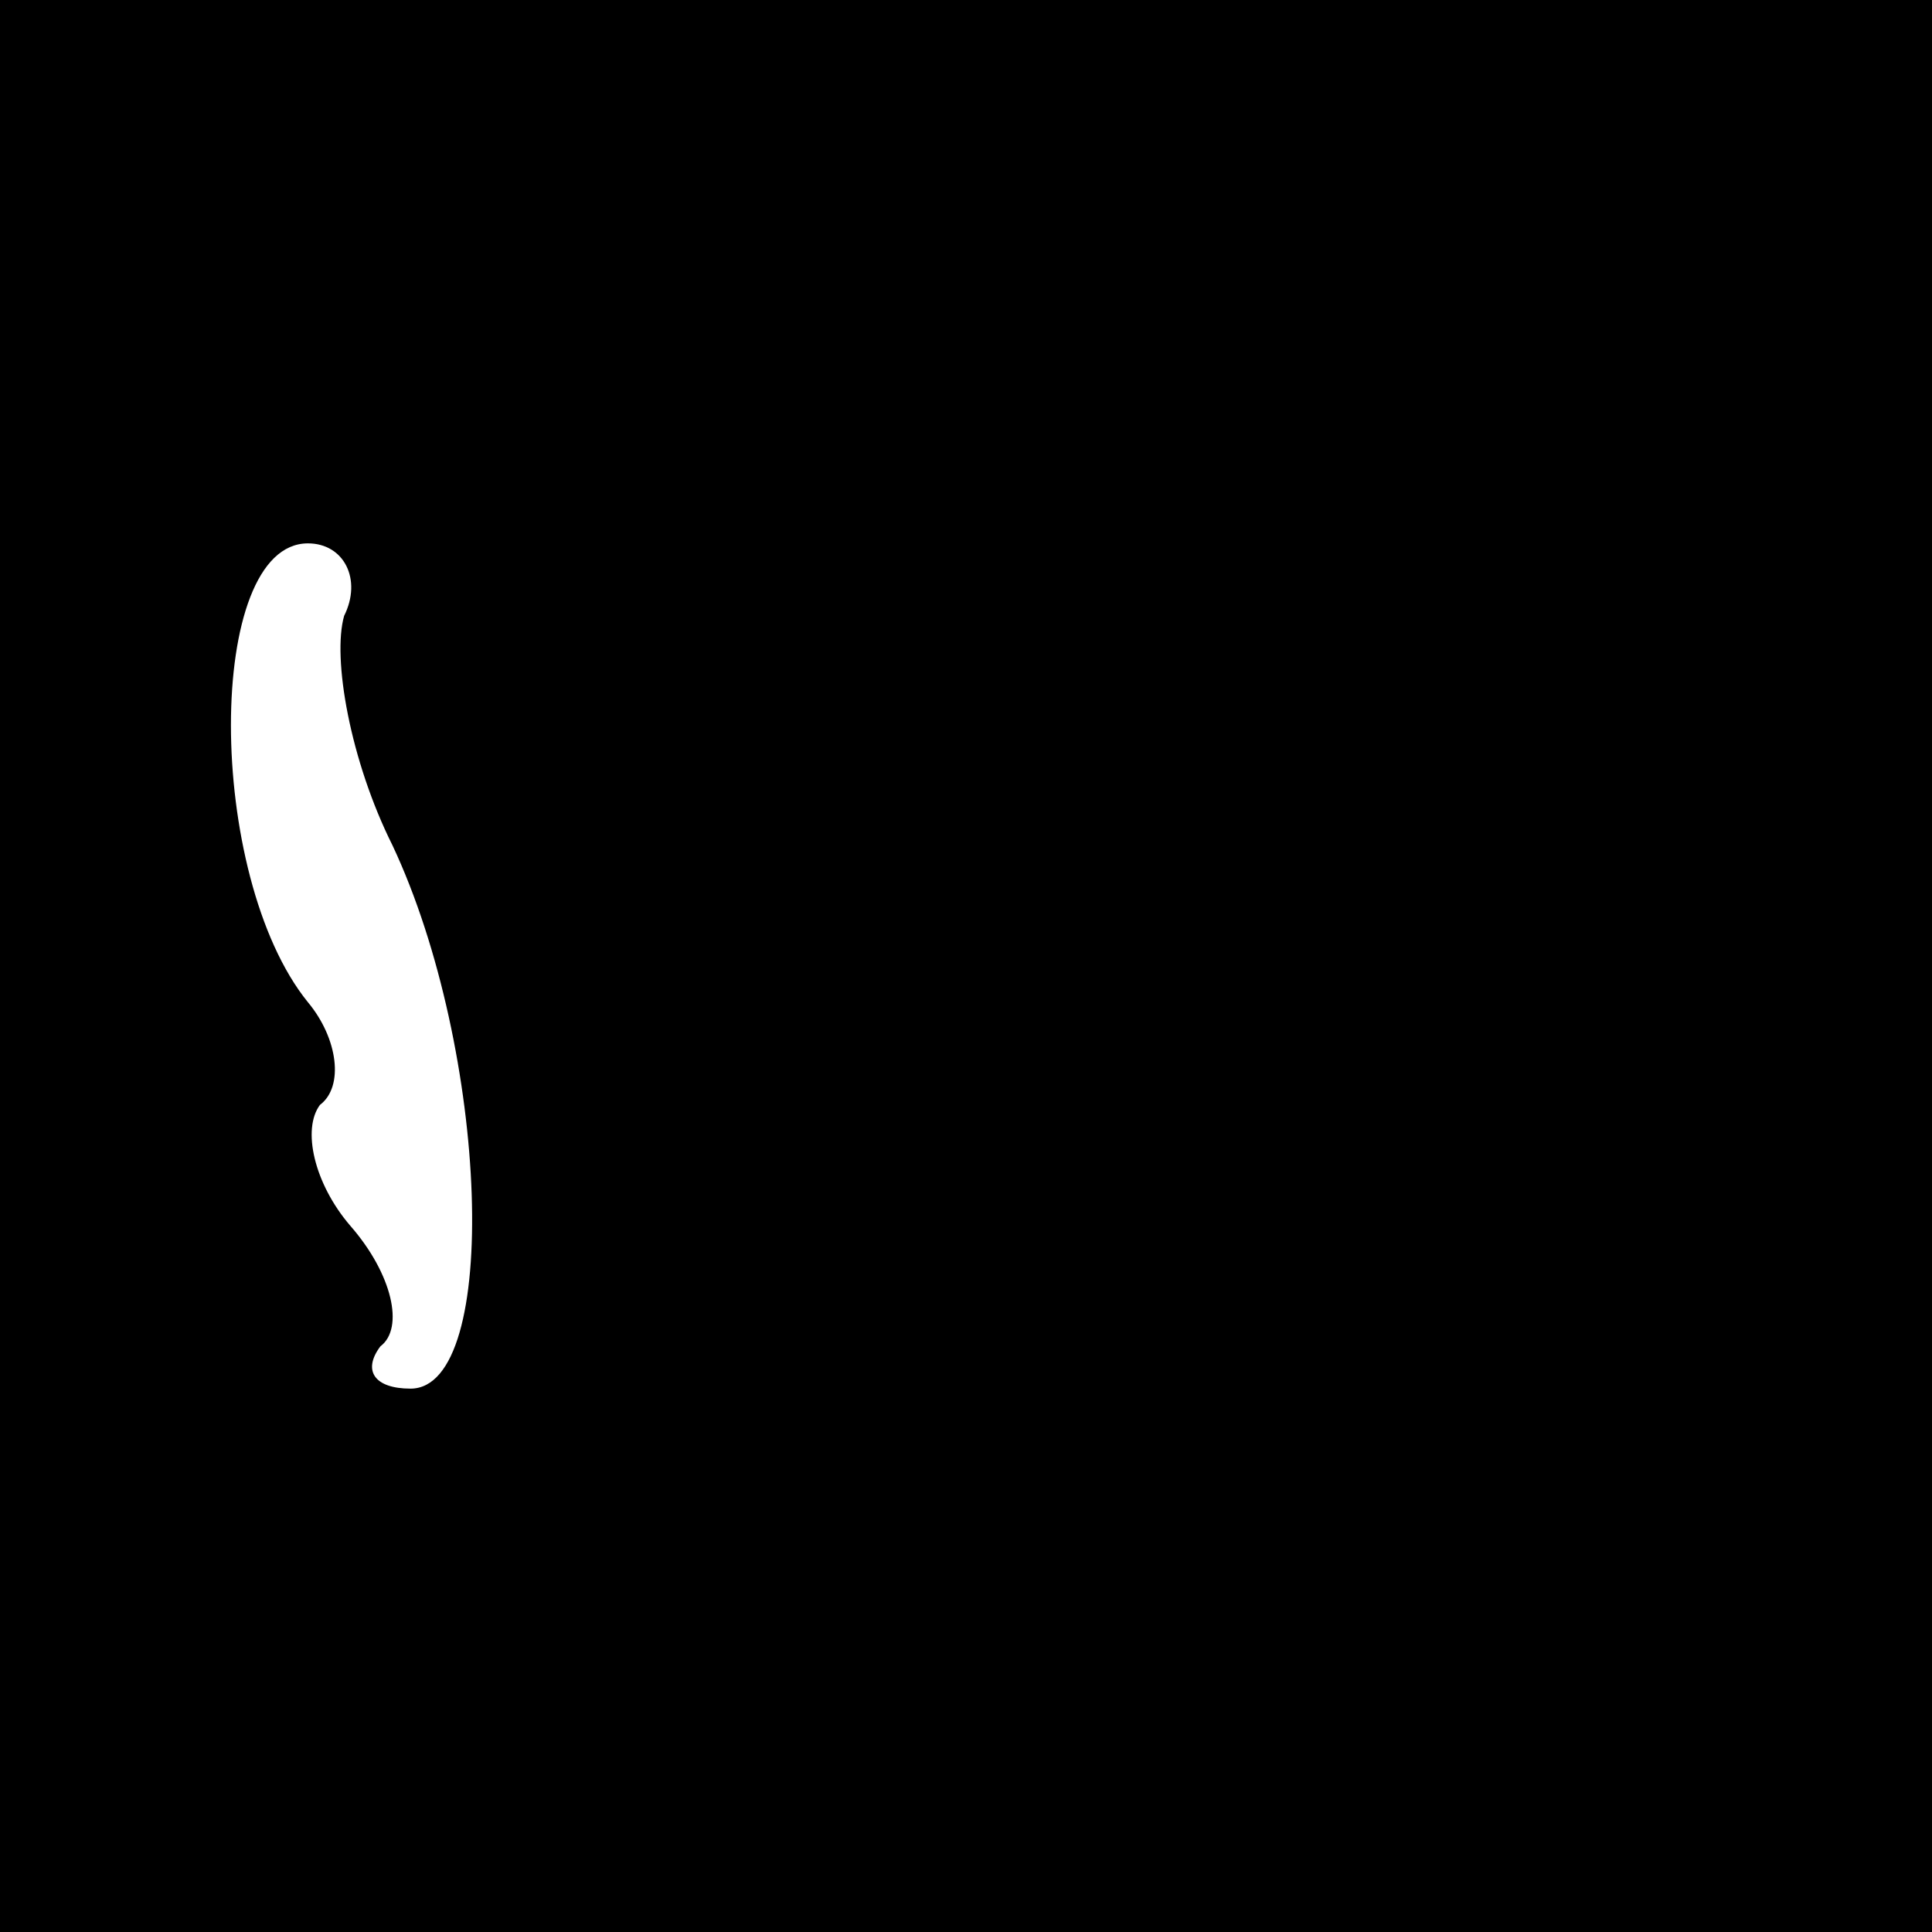 <?xml version="1.0" standalone="no"?>
<!DOCTYPE svg PUBLIC "-//W3C//DTD SVG 20010904//EN"
 "http://www.w3.org/TR/2001/REC-SVG-20010904/DTD/svg10.dtd">
<svg version="1.0" xmlns="http://www.w3.org/2000/svg"
 width="32pt" height="32pt" viewBox="0 0 32 32"
 preserveAspectRatio="xMidYMid meet">
<rect x="0" y="0" width="32" height="32" fill="#808080" stroke="none"/>
<g transform="translate(0,32) scale(0.1,-0.1)"
fill="#000000" stroke="none">
<path fill="#000000" stroke="none" d="M0 160 l0 -160 160 0 160 0 0 160 0
160 -160 0 -160 0 0 -160z"/>
<path fill="#ffffff" stroke="none" d="M57 218 c-2 -7 1 -24 8 -38 16 -34 18
-90 3 -90 -6 0 -8 3 -5 7 4 3 2 12 -5 20 -6 7 -8 16 -5 20 4 3 3 11 -2 17 -17
21 -17 76 0 76 6 0 9 -6 6 -12z"/>
</g>
</svg>
